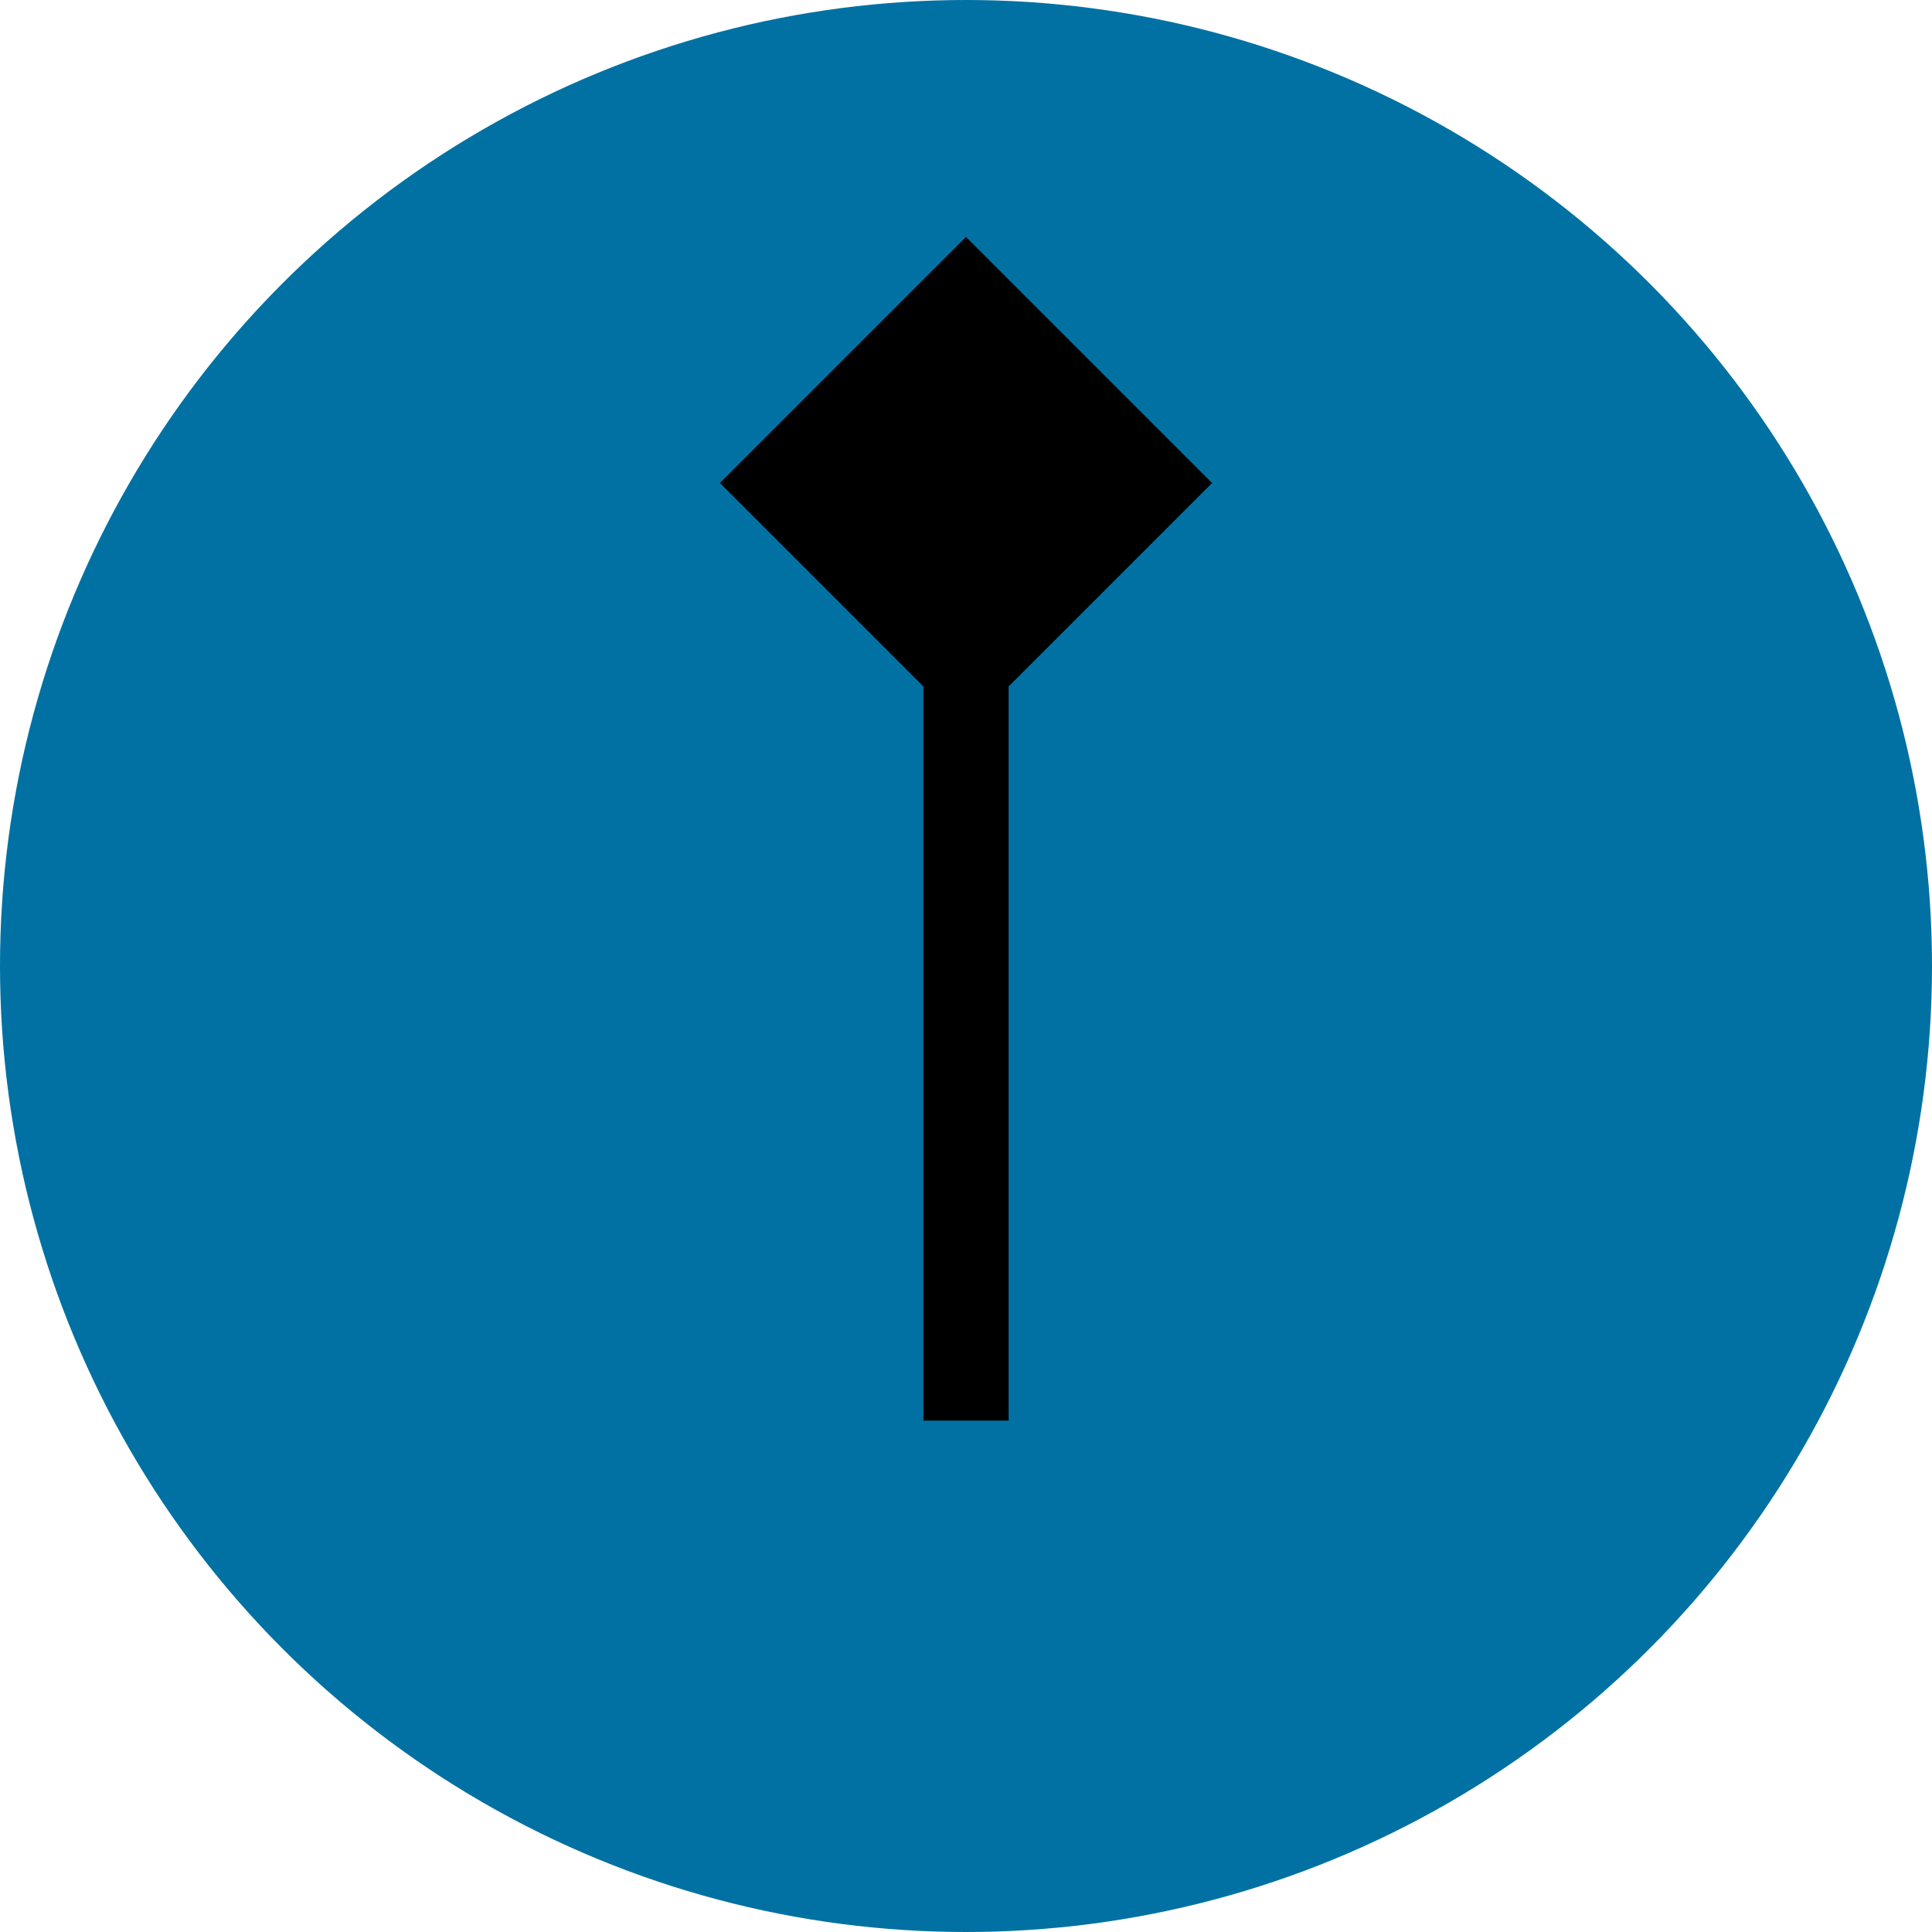 <svg width="68" height="68" viewBox="0 0 68 68" fill="none" xmlns="http://www.w3.org/2000/svg">
<circle cx="34" cy="34" r="34" fill="#0071A2"/>
<path d="M34 8.34L25.34 17L34 25.66L42.66 17L34 8.34ZM35.5 50L35.5 17L32.5 17L32.5 50L35.5 50Z" fill="black"/>
</svg>
